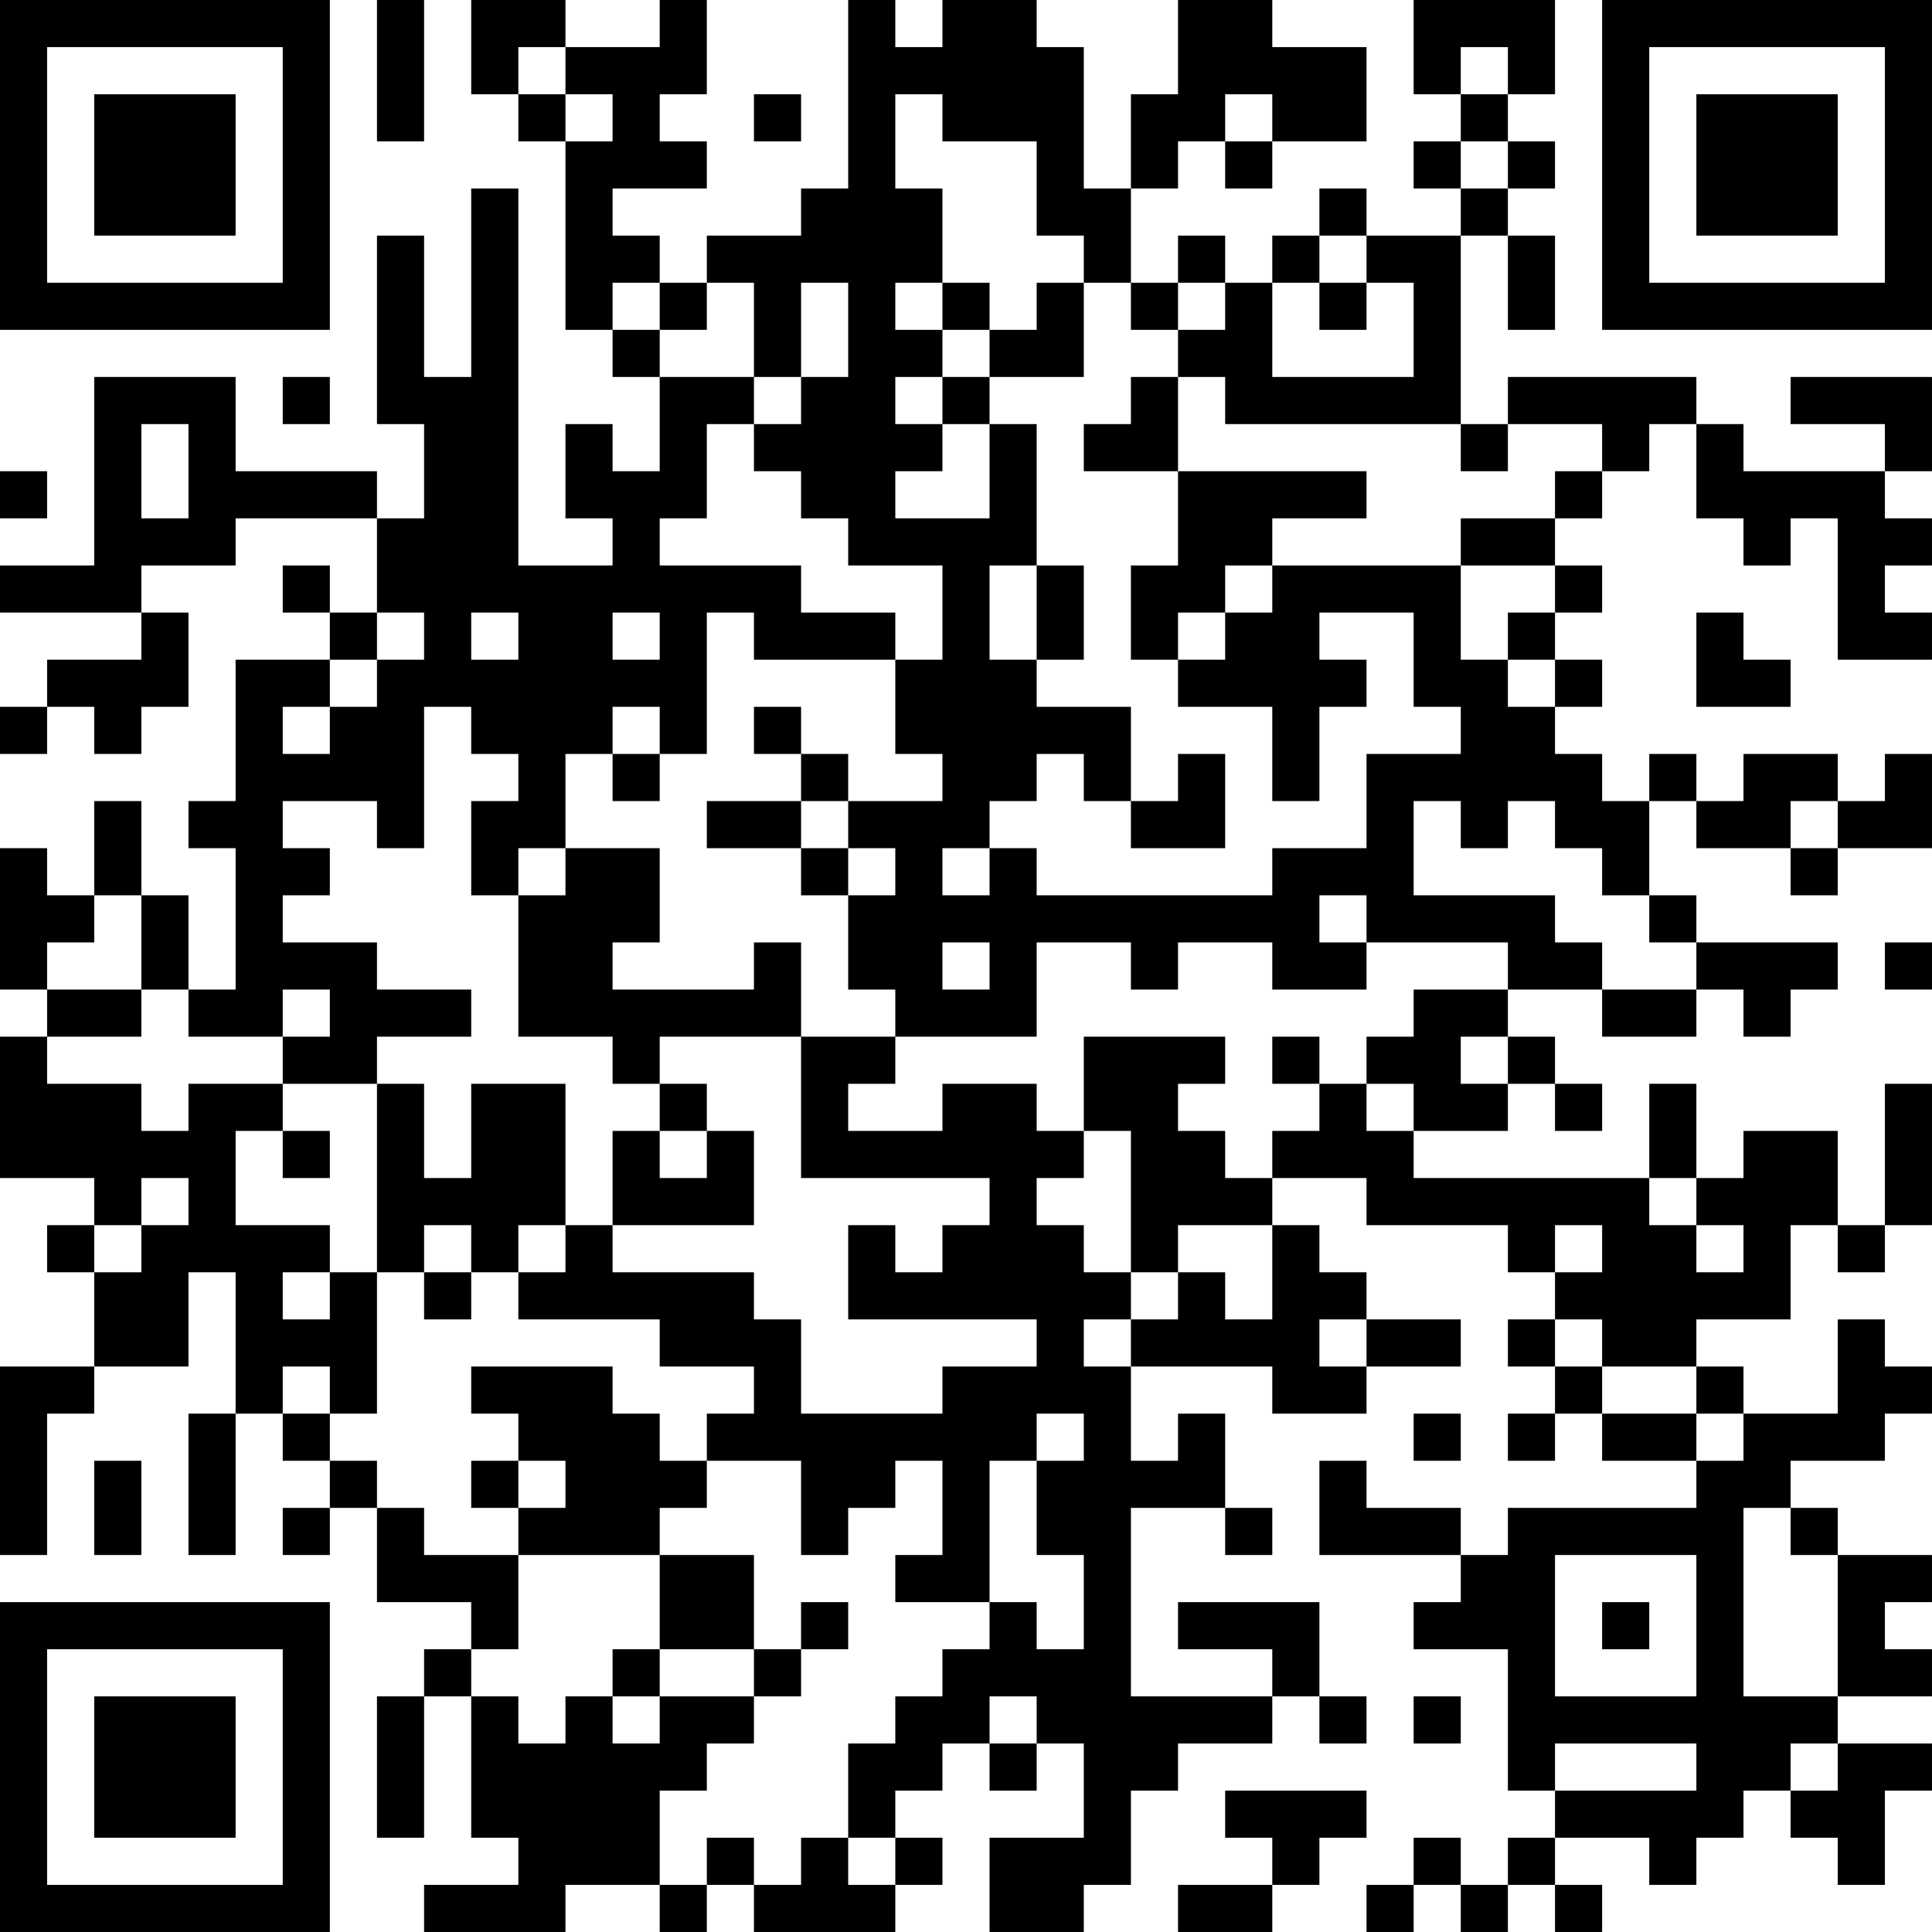 <?xml version="1.0" encoding="UTF-8"?>
<svg xmlns="http://www.w3.org/2000/svg" version="1.1" width="200" height="200" viewBox="0 0 200 200"><rect x="0" y="0" width="200" height="200" fill="#ffffff"/><g transform="scale(4.878)"><g transform="translate(0,0)"><path fill-rule="evenodd" d="M8 0L8 3L9 3L9 0ZM10 0L10 2L11 2L11 3L12 3L12 7L13 7L13 8L14 8L14 10L13 10L13 9L12 9L12 11L13 11L13 12L11 12L11 4L10 4L10 8L9 8L9 5L8 5L8 9L9 9L9 11L8 11L8 10L5 10L5 8L2 8L2 12L0 12L0 13L3 13L3 14L1 14L1 15L0 15L0 16L1 16L1 15L2 15L2 16L3 16L3 15L4 15L4 13L3 13L3 12L5 12L5 11L8 11L8 13L7 13L7 12L6 12L6 13L7 13L7 14L5 14L5 17L4 17L4 18L5 18L5 21L4 21L4 19L3 19L3 17L2 17L2 19L1 19L1 18L0 18L0 21L1 21L1 22L0 22L0 25L2 25L2 26L1 26L1 27L2 27L2 29L0 29L0 33L1 33L1 30L2 30L2 29L4 29L4 27L5 27L5 30L4 30L4 33L5 33L5 30L6 30L6 31L7 31L7 32L6 32L6 33L7 33L7 32L8 32L8 34L10 34L10 35L9 35L9 36L8 36L8 39L9 39L9 36L10 36L10 39L11 39L11 40L9 40L9 41L12 41L12 40L14 40L14 41L15 41L15 40L16 40L16 41L19 41L19 40L20 40L20 39L19 39L19 38L20 38L20 37L21 37L21 38L22 38L22 37L23 37L23 39L21 39L21 41L23 41L23 40L24 40L24 38L25 38L25 37L27 37L27 36L28 36L28 37L29 37L29 36L28 36L28 34L25 34L25 35L27 35L27 36L24 36L24 32L26 32L26 33L27 33L27 32L26 32L26 30L25 30L25 31L24 31L24 29L27 29L27 30L29 30L29 29L31 29L31 28L29 28L29 27L28 27L28 26L27 26L27 25L29 25L29 26L32 26L32 27L33 27L33 28L32 28L32 29L33 29L33 30L32 30L32 31L33 31L33 30L34 30L34 31L36 31L36 32L32 32L32 33L31 33L31 32L29 32L29 31L28 31L28 33L31 33L31 34L30 34L30 35L32 35L32 38L33 38L33 39L32 39L32 40L31 40L31 39L30 39L30 40L29 40L29 41L30 41L30 40L31 40L31 41L32 41L32 40L33 40L33 41L34 41L34 40L33 40L33 39L35 39L35 40L36 40L36 39L37 39L37 38L38 38L38 39L39 39L39 40L40 40L40 38L41 38L41 37L39 37L39 36L41 36L41 35L40 35L40 34L41 34L41 33L39 33L39 32L38 32L38 31L40 31L40 30L41 30L41 29L40 29L40 28L39 28L39 30L37 30L37 29L36 29L36 28L38 28L38 26L39 26L39 27L40 27L40 26L41 26L41 23L40 23L40 26L39 26L39 24L37 24L37 25L36 25L36 23L35 23L35 25L30 25L30 24L32 24L32 23L33 23L33 24L34 24L34 23L33 23L33 22L32 22L32 21L34 21L34 22L36 22L36 21L37 21L37 22L38 22L38 21L39 21L39 20L36 20L36 19L35 19L35 17L36 17L36 18L38 18L38 19L39 19L39 18L41 18L41 16L40 16L40 17L39 17L39 16L37 16L37 17L36 17L36 16L35 16L35 17L34 17L34 16L33 16L33 15L34 15L34 14L33 14L33 13L34 13L34 12L33 12L33 11L34 11L34 10L35 10L35 9L36 9L36 11L37 11L37 12L38 12L38 11L39 11L39 14L41 14L41 13L40 13L40 12L41 12L41 11L40 11L40 10L41 10L41 8L38 8L38 9L40 9L40 10L37 10L37 9L36 9L36 8L32 8L32 9L31 9L31 5L32 5L32 7L33 7L33 5L32 5L32 4L33 4L33 3L32 3L32 2L33 2L33 0L30 0L30 2L31 2L31 3L30 3L30 4L31 4L31 5L29 5L29 4L28 4L28 5L27 5L27 6L26 6L26 5L25 5L25 6L24 6L24 4L25 4L25 3L26 3L26 4L27 4L27 3L29 3L29 1L27 1L27 0L25 0L25 2L24 2L24 4L23 4L23 1L22 1L22 0L20 0L20 1L19 1L19 0L18 0L18 4L17 4L17 5L15 5L15 6L14 6L14 5L13 5L13 4L15 4L15 3L14 3L14 2L15 2L15 0L14 0L14 1L12 1L12 0ZM11 1L11 2L12 2L12 3L13 3L13 2L12 2L12 1ZM31 1L31 2L32 2L32 1ZM16 2L16 3L17 3L17 2ZM19 2L19 4L20 4L20 6L19 6L19 7L20 7L20 8L19 8L19 9L20 9L20 10L19 10L19 11L21 11L21 9L22 9L22 12L21 12L21 14L22 14L22 15L24 15L24 17L23 17L23 16L22 16L22 17L21 17L21 18L20 18L20 19L21 19L21 18L22 18L22 19L27 19L27 18L29 18L29 16L31 16L31 15L30 15L30 13L28 13L28 14L29 14L29 15L28 15L28 17L27 17L27 15L25 15L25 14L26 14L26 13L27 13L27 12L31 12L31 14L32 14L32 15L33 15L33 14L32 14L32 13L33 13L33 12L31 12L31 11L33 11L33 10L34 10L34 9L32 9L32 10L31 10L31 9L26 9L26 8L25 8L25 7L26 7L26 6L25 6L25 7L24 7L24 6L23 6L23 5L22 5L22 3L20 3L20 2ZM26 2L26 3L27 3L27 2ZM31 3L31 4L32 4L32 3ZM28 5L28 6L27 6L27 8L30 8L30 6L29 6L29 5ZM13 6L13 7L14 7L14 8L16 8L16 9L15 9L15 11L14 11L14 12L17 12L17 13L19 13L19 14L16 14L16 13L15 13L15 16L14 16L14 15L13 15L13 16L12 16L12 18L11 18L11 19L10 19L10 17L11 17L11 16L10 16L10 15L9 15L9 18L8 18L8 17L6 17L6 18L7 18L7 19L6 19L6 20L8 20L8 21L10 21L10 22L8 22L8 23L6 23L6 22L7 22L7 21L6 21L6 22L4 22L4 21L3 21L3 19L2 19L2 20L1 20L1 21L3 21L3 22L1 22L1 23L3 23L3 24L4 24L4 23L6 23L6 24L5 24L5 26L7 26L7 27L6 27L6 28L7 28L7 27L8 27L8 30L7 30L7 29L6 29L6 30L7 30L7 31L8 31L8 32L9 32L9 33L11 33L11 35L10 35L10 36L11 36L11 37L12 37L12 36L13 36L13 37L14 37L14 36L16 36L16 37L15 37L15 38L14 38L14 40L15 40L15 39L16 39L16 40L17 40L17 39L18 39L18 40L19 40L19 39L18 39L18 37L19 37L19 36L20 36L20 35L21 35L21 34L22 34L22 35L23 35L23 33L22 33L22 31L23 31L23 30L22 30L22 31L21 31L21 34L19 34L19 33L20 33L20 31L19 31L19 32L18 32L18 33L17 33L17 31L15 31L15 30L16 30L16 29L14 29L14 28L11 28L11 27L12 27L12 26L13 26L13 27L16 27L16 28L17 28L17 30L20 30L20 29L22 29L22 28L18 28L18 26L19 26L19 27L20 27L20 26L21 26L21 25L17 25L17 22L19 22L19 23L18 23L18 24L20 24L20 23L22 23L22 24L23 24L23 25L22 25L22 26L23 26L23 27L24 27L24 28L23 28L23 29L24 29L24 28L25 28L25 27L26 27L26 28L27 28L27 26L25 26L25 27L24 27L24 24L23 24L23 22L26 22L26 23L25 23L25 24L26 24L26 25L27 25L27 24L28 24L28 23L29 23L29 24L30 24L30 23L29 23L29 22L30 22L30 21L32 21L32 20L29 20L29 19L28 19L28 20L29 20L29 21L27 21L27 20L25 20L25 21L24 21L24 20L22 20L22 22L19 22L19 21L18 21L18 19L19 19L19 18L18 18L18 17L20 17L20 16L19 16L19 14L20 14L20 12L18 12L18 11L17 11L17 10L16 10L16 9L17 9L17 8L18 8L18 6L17 6L17 8L16 8L16 6L15 6L15 7L14 7L14 6ZM20 6L20 7L21 7L21 8L20 8L20 9L21 9L21 8L23 8L23 6L22 6L22 7L21 7L21 6ZM28 6L28 7L29 7L29 6ZM6 8L6 9L7 9L7 8ZM24 8L24 9L23 9L23 10L25 10L25 12L24 12L24 14L25 14L25 13L26 13L26 12L27 12L27 11L29 11L29 10L25 10L25 8ZM3 9L3 11L4 11L4 9ZM0 10L0 11L1 11L1 10ZM22 12L22 14L23 14L23 12ZM8 13L8 14L7 14L7 15L6 15L6 16L7 16L7 15L8 15L8 14L9 14L9 13ZM10 13L10 14L11 14L11 13ZM13 13L13 14L14 14L14 13ZM36 13L36 15L38 15L38 14L37 14L37 13ZM16 15L16 16L17 16L17 17L15 17L15 18L17 18L17 19L18 19L18 18L17 18L17 17L18 17L18 16L17 16L17 15ZM13 16L13 17L14 17L14 16ZM25 16L25 17L24 17L24 18L26 18L26 16ZM30 17L30 19L33 19L33 20L34 20L34 21L36 21L36 20L35 20L35 19L34 19L34 18L33 18L33 17L32 17L32 18L31 18L31 17ZM38 17L38 18L39 18L39 17ZM12 18L12 19L11 19L11 22L13 22L13 23L14 23L14 24L13 24L13 26L16 26L16 24L15 24L15 23L14 23L14 22L17 22L17 20L16 20L16 21L13 21L13 20L14 20L14 18ZM20 20L20 21L21 21L21 20ZM40 20L40 21L41 21L41 20ZM27 22L27 23L28 23L28 22ZM31 22L31 23L32 23L32 22ZM8 23L8 27L9 27L9 28L10 28L10 27L11 27L11 26L12 26L12 23L10 23L10 25L9 25L9 23ZM6 24L6 25L7 25L7 24ZM14 24L14 25L15 25L15 24ZM3 25L3 26L2 26L2 27L3 27L3 26L4 26L4 25ZM35 25L35 26L36 26L36 27L37 27L37 26L36 26L36 25ZM9 26L9 27L10 27L10 26ZM33 26L33 27L34 27L34 26ZM28 28L28 29L29 29L29 28ZM33 28L33 29L34 29L34 30L36 30L36 31L37 31L37 30L36 30L36 29L34 29L34 28ZM10 29L10 30L11 30L11 31L10 31L10 32L11 32L11 33L14 33L14 35L13 35L13 36L14 36L14 35L16 35L16 36L17 36L17 35L18 35L18 34L17 34L17 35L16 35L16 33L14 33L14 32L15 32L15 31L14 31L14 30L13 30L13 29ZM30 30L30 31L31 31L31 30ZM2 31L2 33L3 33L3 31ZM11 31L11 32L12 32L12 31ZM37 32L37 36L39 36L39 33L38 33L38 32ZM33 33L33 36L36 36L36 33ZM34 34L34 35L35 35L35 34ZM21 36L21 37L22 37L22 36ZM30 36L30 37L31 37L31 36ZM33 37L33 38L36 38L36 37ZM38 37L38 38L39 38L39 37ZM26 38L26 39L27 39L27 40L25 40L25 41L27 41L27 40L28 40L28 39L29 39L29 38ZM0 0L0 7L7 7L7 0ZM1 1L1 6L6 6L6 1ZM2 2L2 5L5 5L5 2ZM34 0L34 7L41 7L41 0ZM35 1L35 6L40 6L40 1ZM36 2L36 5L39 5L39 2ZM0 34L0 41L7 41L7 34ZM1 35L1 40L6 40L6 35ZM2 36L2 39L5 39L5 36Z" fill="#000000"/></g></g></svg>
